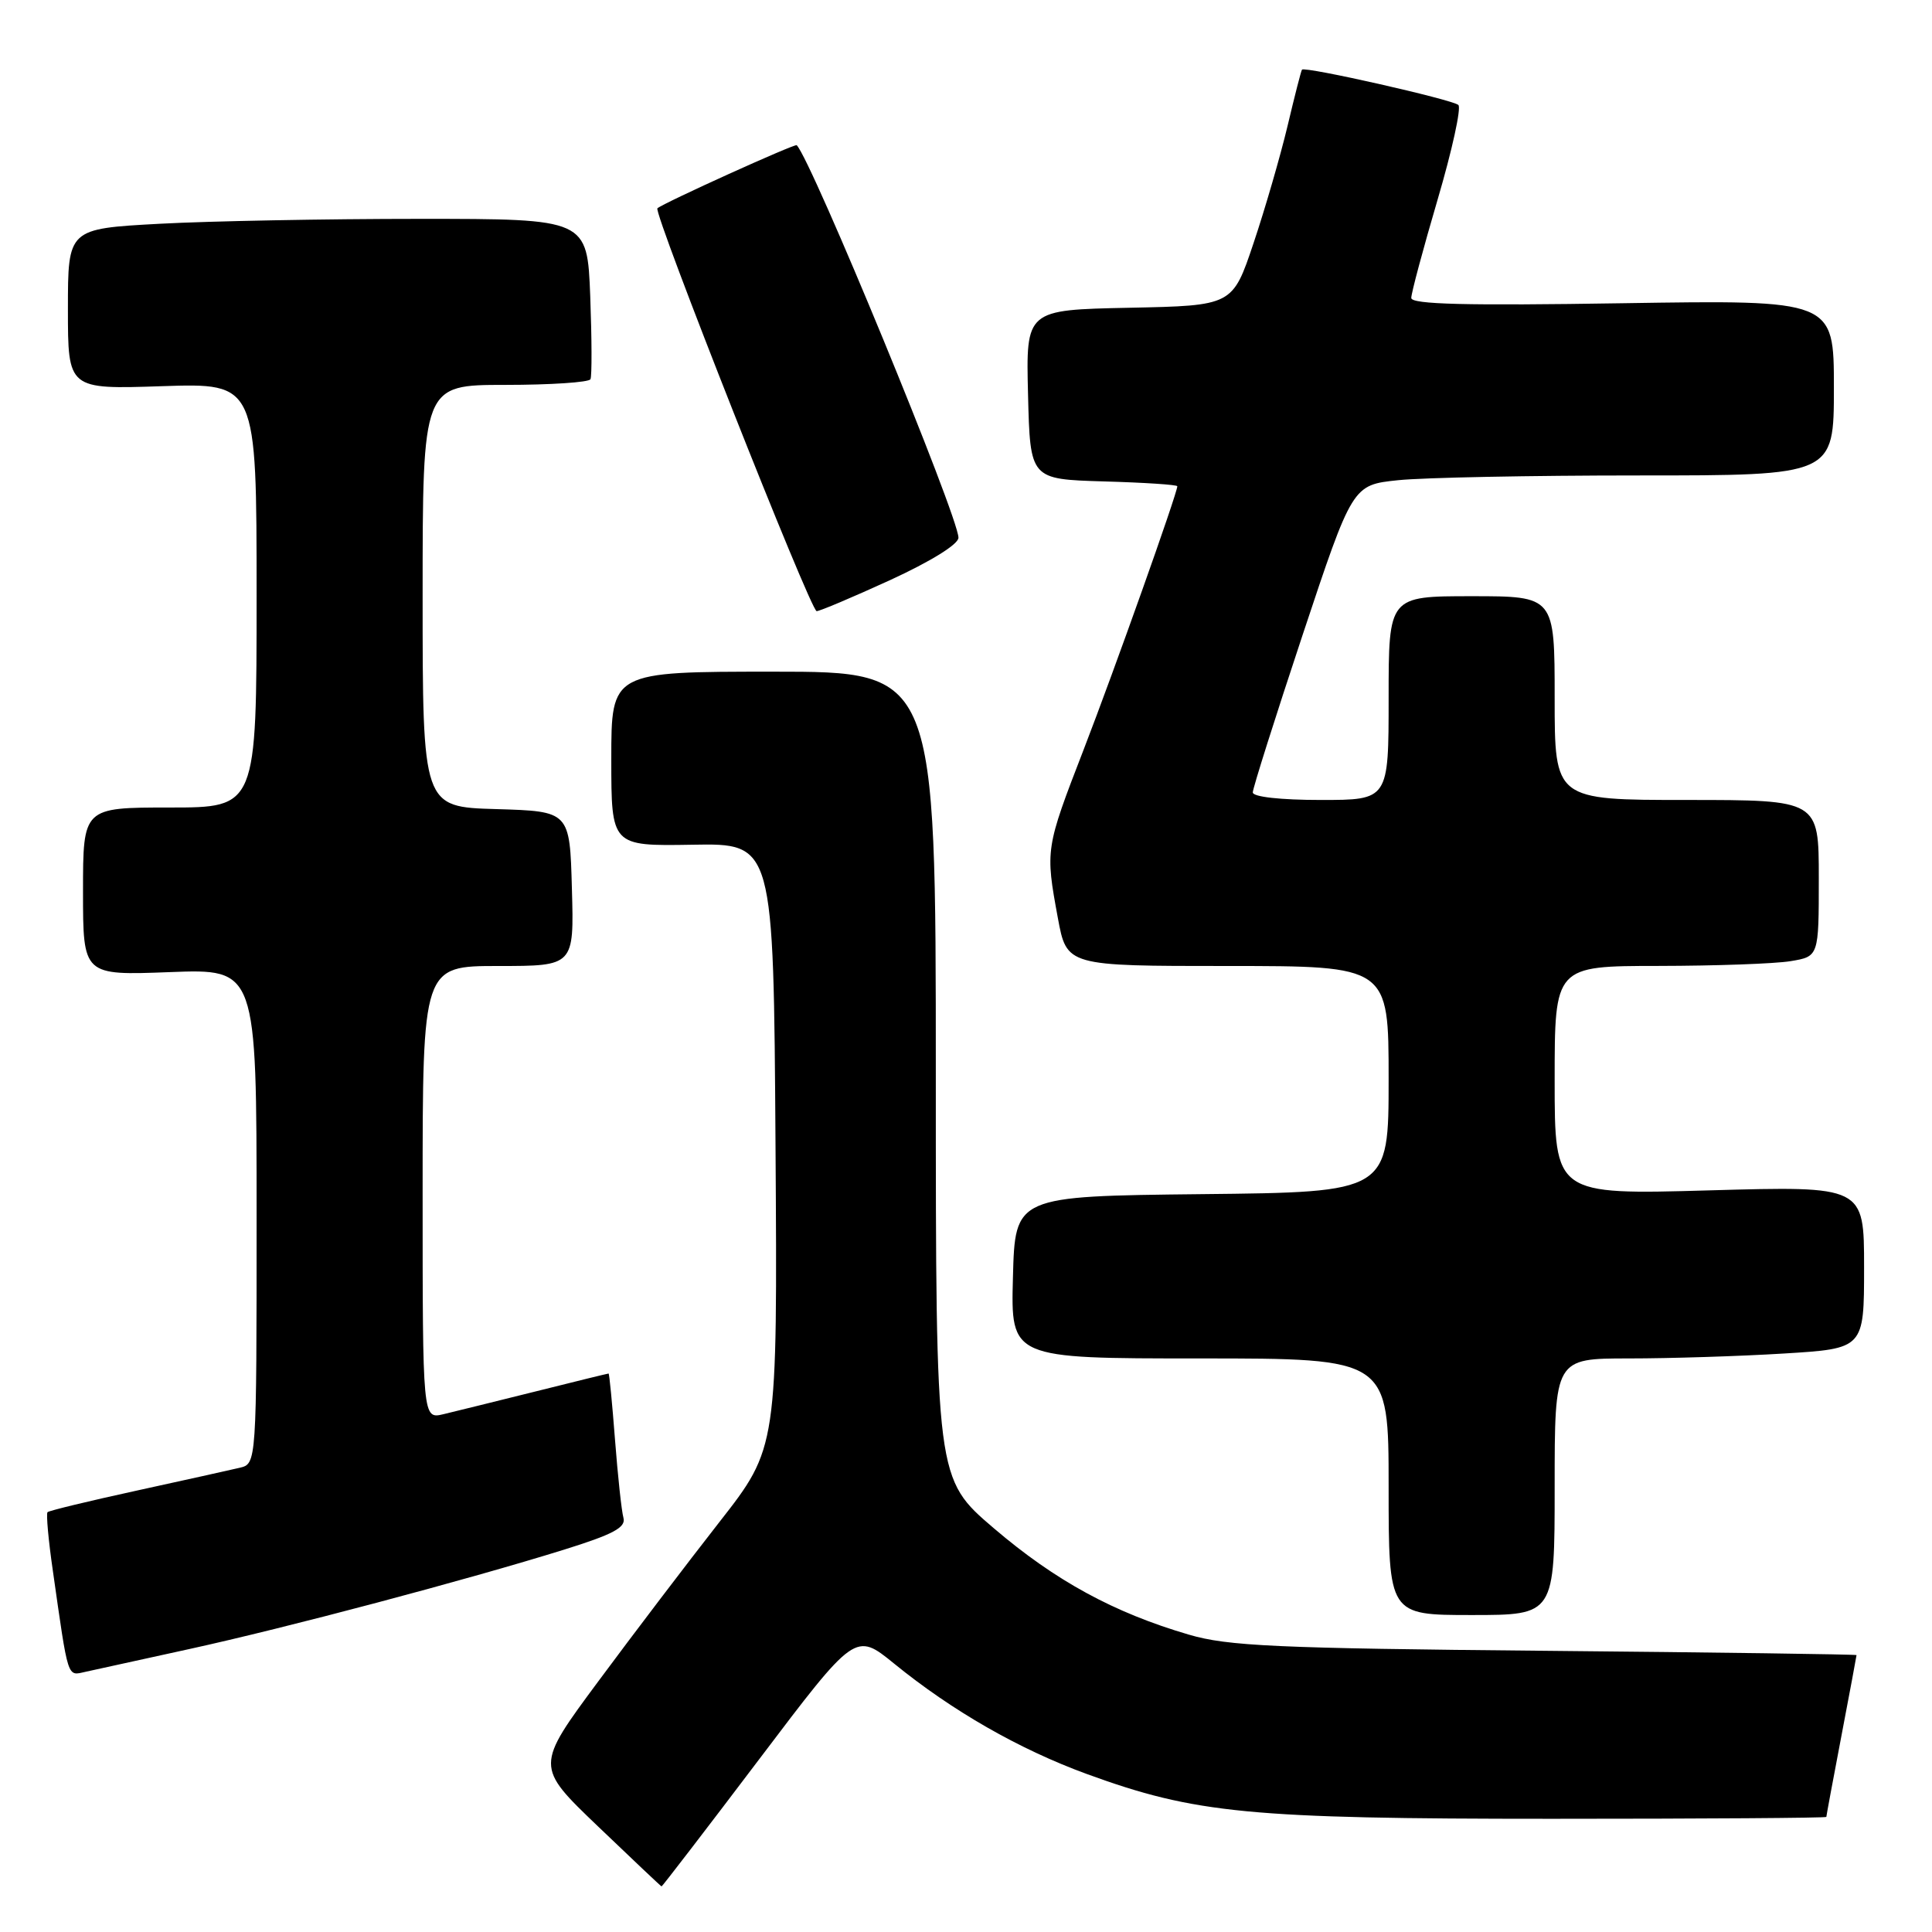 <?xml version="1.0" encoding="UTF-8" standalone="no"?>
<!DOCTYPE svg PUBLIC "-//W3C//DTD SVG 1.1//EN" "http://www.w3.org/Graphics/SVG/1.1/DTD/svg11.dtd" >
<svg xmlns="http://www.w3.org/2000/svg" xmlns:xlink="http://www.w3.org/1999/xlink" version="1.1" viewBox="0 0 256 256">
 <g >
 <path fill="currentColor"
d=" M 100.58 233.13 C 113.34 216.26 113.34 216.26 118.48 220.44 C 126.18 226.71 135.05 231.79 144.02 235.07 C 158.40 240.31 165.52 241.00 205.63 241.00 C 225.63 241.00 242.00 240.89 242.00 240.75 C 242.00 240.61 242.90 235.77 244.00 230.00 C 245.10 224.23 246.00 219.42 246.00 219.31 C 246.00 219.21 227.44 218.95 204.75 218.74 C 169.06 218.41 162.69 218.12 157.50 216.59 C 147.58 213.68 139.84 209.46 131.71 202.52 C 124.00 195.94 124.00 195.94 124.00 142.47 C 124.00 89.00 124.00 89.00 102.50 89.00 C 81.00 89.00 81.00 89.00 81.00 100.56 C 81.00 112.11 81.00 112.11 91.75 111.93 C 102.50 111.74 102.50 111.74 102.76 151.79 C 103.02 191.84 103.02 191.84 95.33 201.67 C 91.10 207.08 83.88 216.57 79.29 222.77 C 70.93 234.05 70.93 234.05 79.22 241.99 C 83.77 246.35 87.57 249.94 87.66 249.96 C 87.74 249.98 93.56 242.41 100.58 233.13 Z  M 25.07 218.51 C 37.93 215.70 61.89 209.34 74.70 205.35 C 81.25 203.31 82.96 202.40 82.61 201.12 C 82.36 200.23 81.86 195.56 81.49 190.75 C 81.12 185.94 80.74 182.00 80.64 182.00 C 80.54 182.00 76.19 183.06 70.98 184.37 C 65.76 185.67 60.26 187.03 58.75 187.39 C 56.00 188.04 56.00 188.04 56.00 158.02 C 56.00 128.00 56.00 128.00 66.03 128.00 C 76.07 128.00 76.07 128.00 75.78 117.75 C 75.50 107.50 75.50 107.50 65.75 107.21 C 56.00 106.93 56.00 106.93 56.00 78.96 C 56.00 51.00 56.00 51.00 66.94 51.00 C 72.96 51.00 78.04 50.66 78.24 50.25 C 78.44 49.84 78.42 44.89 78.21 39.25 C 77.81 29.00 77.81 29.00 55.56 29.00 C 43.33 29.00 27.84 29.29 21.16 29.65 C 9.00 30.31 9.00 30.31 9.00 40.95 C 9.00 51.59 9.00 51.59 21.50 51.17 C 34.00 50.76 34.00 50.76 34.00 78.88 C 34.00 107.00 34.00 107.00 22.50 107.00 C 11.00 107.00 11.00 107.00 11.00 118.13 C 11.00 129.25 11.00 129.25 22.50 128.81 C 34.00 128.37 34.00 128.37 34.00 161.17 C 34.00 193.96 34.00 193.96 31.75 194.49 C 30.51 194.78 24.36 196.15 18.08 197.52 C 11.80 198.89 6.50 200.17 6.30 200.37 C 6.10 200.57 6.41 204.05 7.00 208.11 C 9.08 222.70 8.88 222.06 11.30 221.53 C 12.51 221.26 18.71 219.90 25.07 218.51 Z  M 206.00 197.00 C 206.00 180.00 206.00 180.00 215.84 180.00 C 221.26 180.00 230.48 179.71 236.34 179.35 C 247.00 178.70 247.00 178.70 247.00 167.92 C 247.00 157.15 247.00 157.15 226.50 157.73 C 206.00 158.31 206.00 158.31 206.00 143.15 C 206.00 128.00 206.00 128.00 219.75 127.99 C 227.31 127.98 235.19 127.70 237.25 127.36 C 241.00 126.74 241.00 126.74 241.00 116.37 C 241.00 106.00 241.00 106.00 223.50 106.00 C 206.00 106.00 206.00 106.00 206.00 92.50 C 206.00 79.00 206.00 79.00 195.00 79.00 C 184.00 79.00 184.00 79.00 184.00 92.50 C 184.00 106.00 184.00 106.00 175.00 106.00 C 169.69 106.00 166.00 105.59 166.00 105.00 C 166.00 104.46 168.97 95.07 172.60 84.14 C 179.21 64.26 179.21 64.26 185.25 63.63 C 188.57 63.28 202.93 63.00 217.15 63.00 C 243.00 63.00 243.00 63.00 243.00 51.37 C 243.00 39.74 243.00 39.74 215.00 40.18 C 194.27 40.51 187.00 40.33 187.00 39.48 C 187.00 38.84 188.57 32.98 190.49 26.45 C 192.41 19.93 193.65 14.28 193.24 13.91 C 192.45 13.19 172.86 8.76 172.52 9.23 C 172.40 9.38 171.54 12.75 170.60 16.72 C 169.65 20.69 167.63 27.67 166.10 32.22 C 163.32 40.50 163.32 40.50 149.63 40.78 C 135.94 41.06 135.94 41.06 136.22 52.28 C 136.50 63.50 136.50 63.50 146.25 63.79 C 151.61 63.94 156.00 64.23 156.00 64.43 C 156.00 65.35 147.66 88.80 143.58 99.35 C 138.52 112.43 138.50 112.57 140.17 121.63 C 141.35 128.00 141.35 128.00 162.67 128.00 C 184.00 128.00 184.00 128.00 184.00 142.98 C 184.00 157.97 184.00 157.97 159.25 158.23 C 134.50 158.50 134.50 158.50 134.22 169.25 C 133.93 180.00 133.93 180.00 158.97 180.00 C 184.00 180.00 184.00 180.00 184.00 197.00 C 184.00 214.00 184.00 214.00 195.00 214.00 C 206.00 214.00 206.00 214.00 206.00 197.00 Z  M 117.96 76.86 C 123.33 74.39 127.00 72.12 127.00 71.25 C 127.00 68.46 107.55 21.25 105.57 19.24 C 105.33 19.00 87.96 26.87 87.11 27.60 C 86.52 28.12 107.40 80.96 108.21 80.98 C 108.60 80.99 112.98 79.14 117.96 76.86 Z "/>
</g>
</svg>
